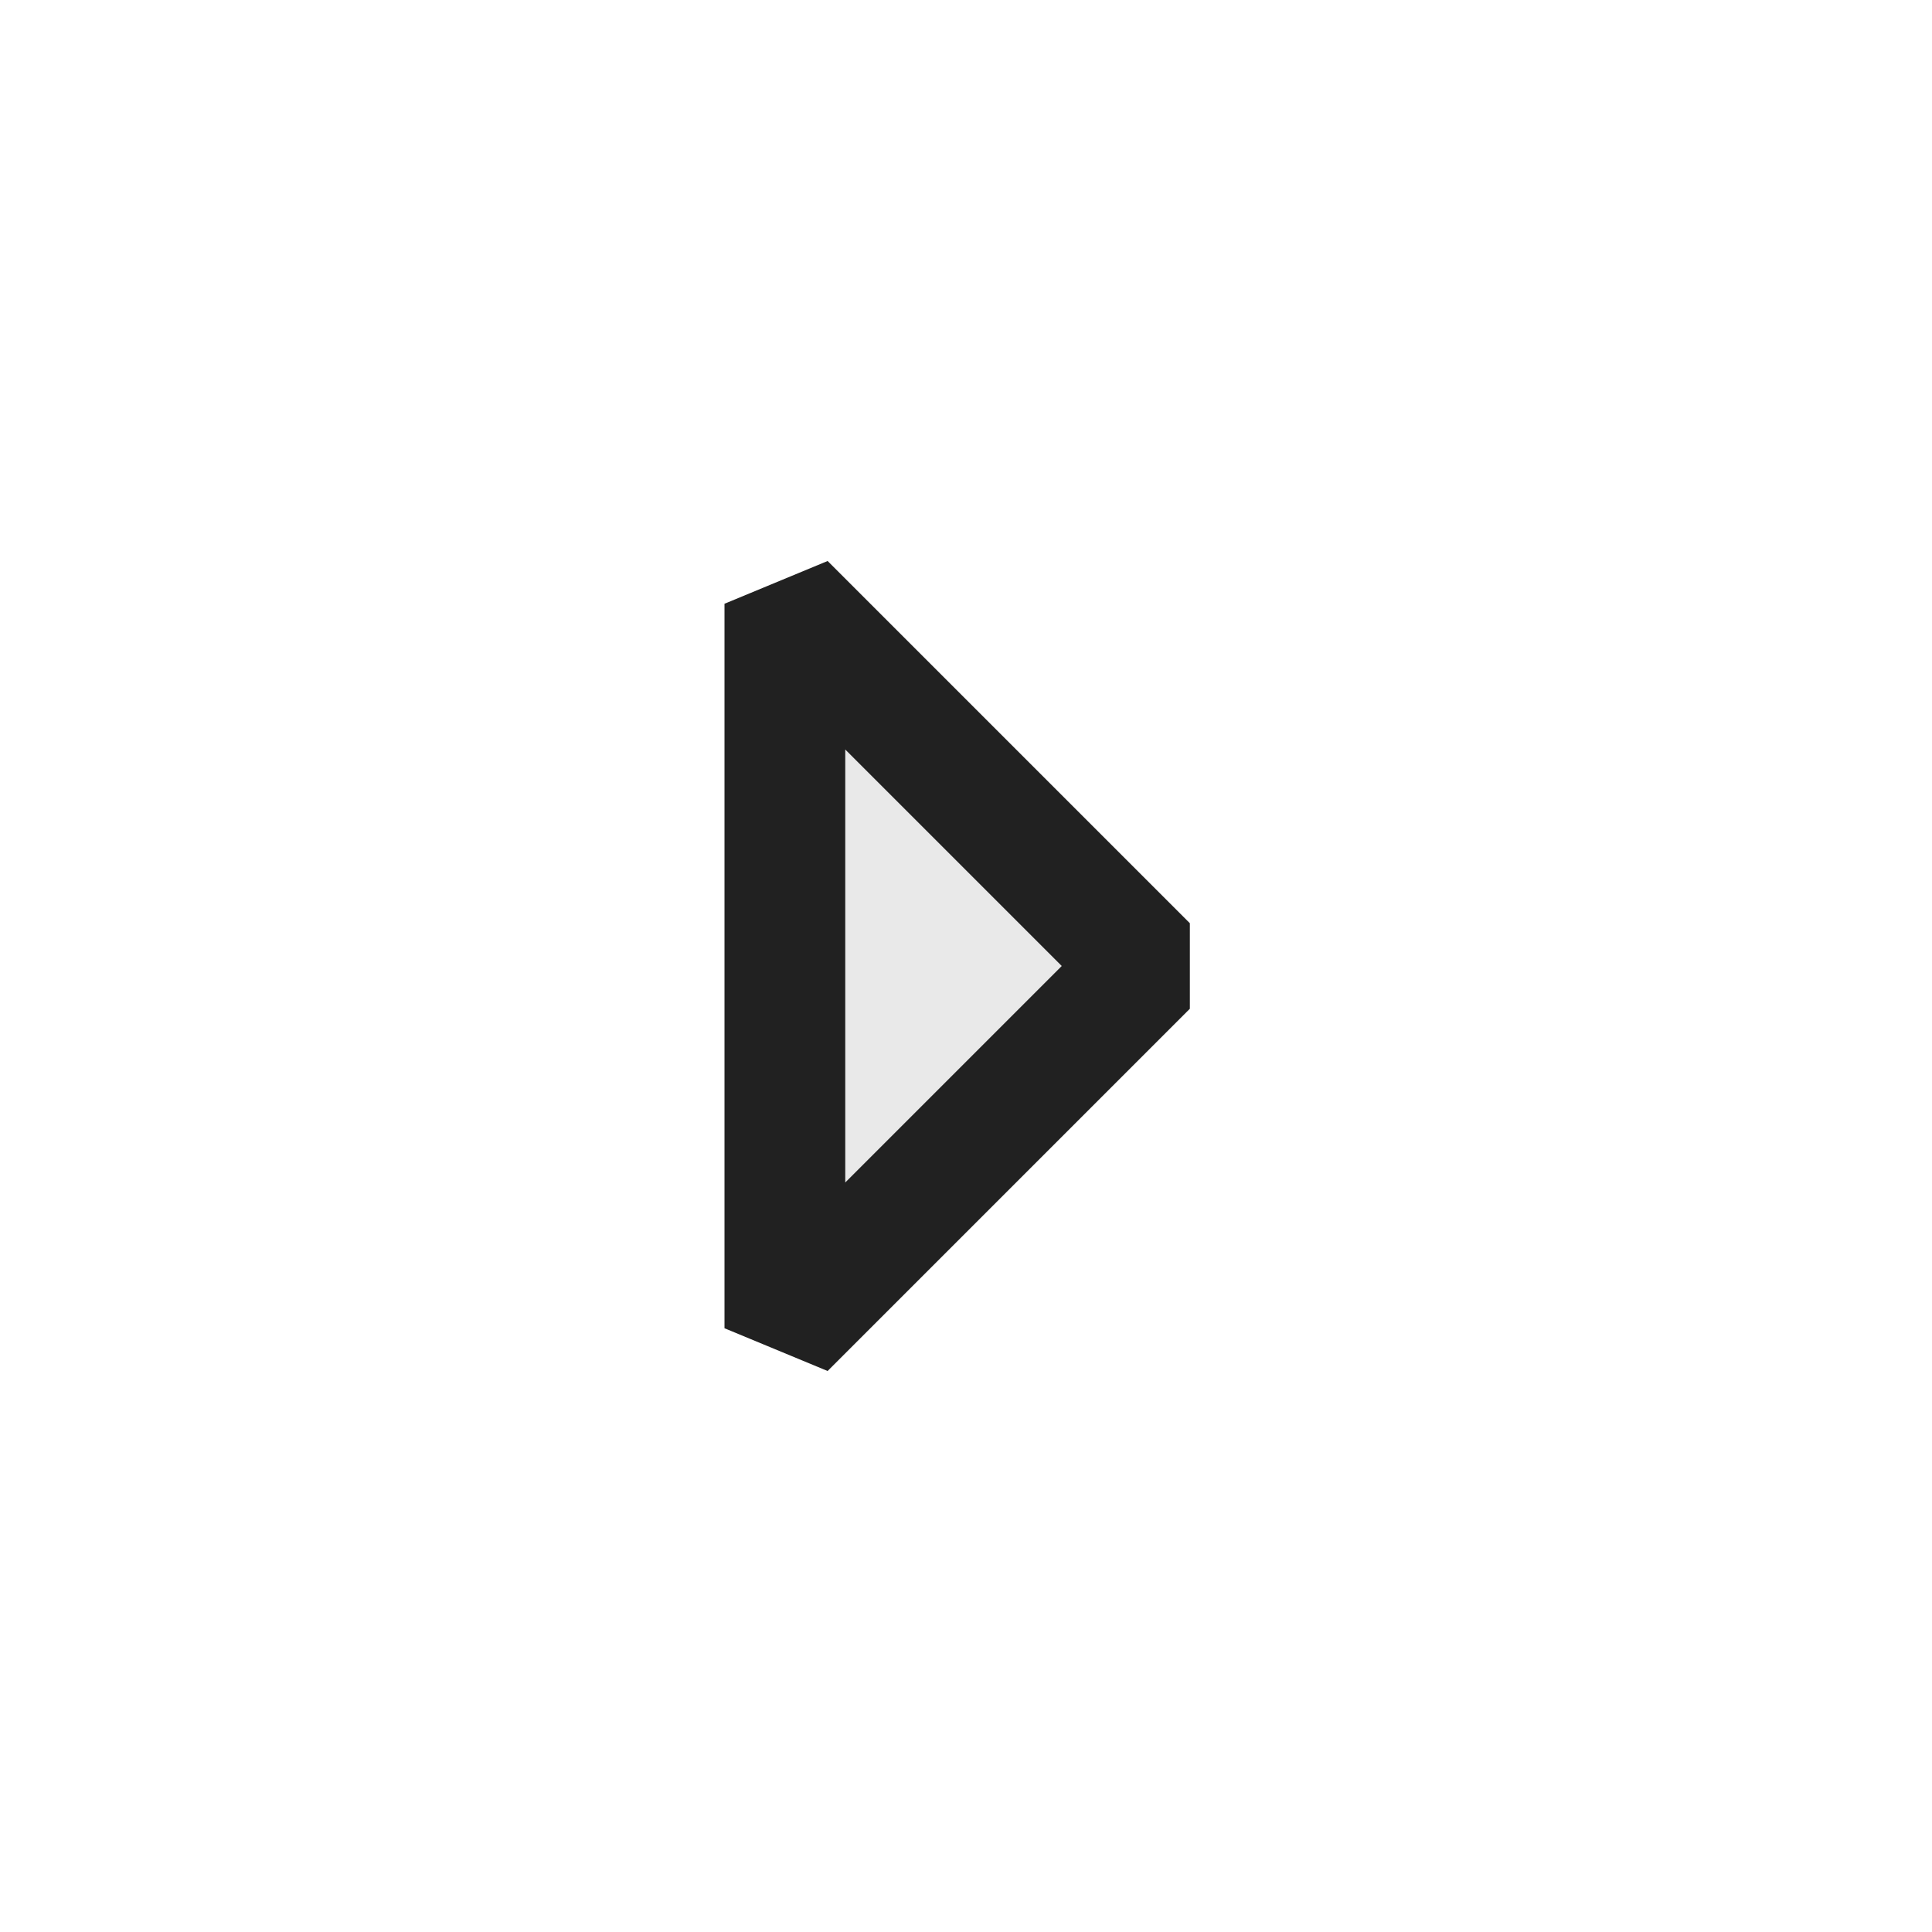 <svg xmlns="http://www.w3.org/2000/svg" viewBox="0 0 16 16">
  <defs>
    <style>.canvas{fill: none; opacity: 0;}.light-defaultgrey-10{fill: #212121; opacity: 0.1;}.light-defaultgrey{fill: #212121; opacity: 1;}</style>
  </defs>
  <title>ScrollbarArrowCollapsed</title>
  <g id="canvas">
    <path class="canvas" d="M16,16H0V0H16Z" />
  </g>
  <g id="level-1">
    <path class="light-defaultgrey-10" d="M9.5,8l-3,3V5Z" />
    <path class="light-defaultgrey" d="M6.854,11.354,6,11V5l.854-.354,3,3v.708ZM7,6.207V9.793L8.793,8Z" />
  </g>
</svg>
